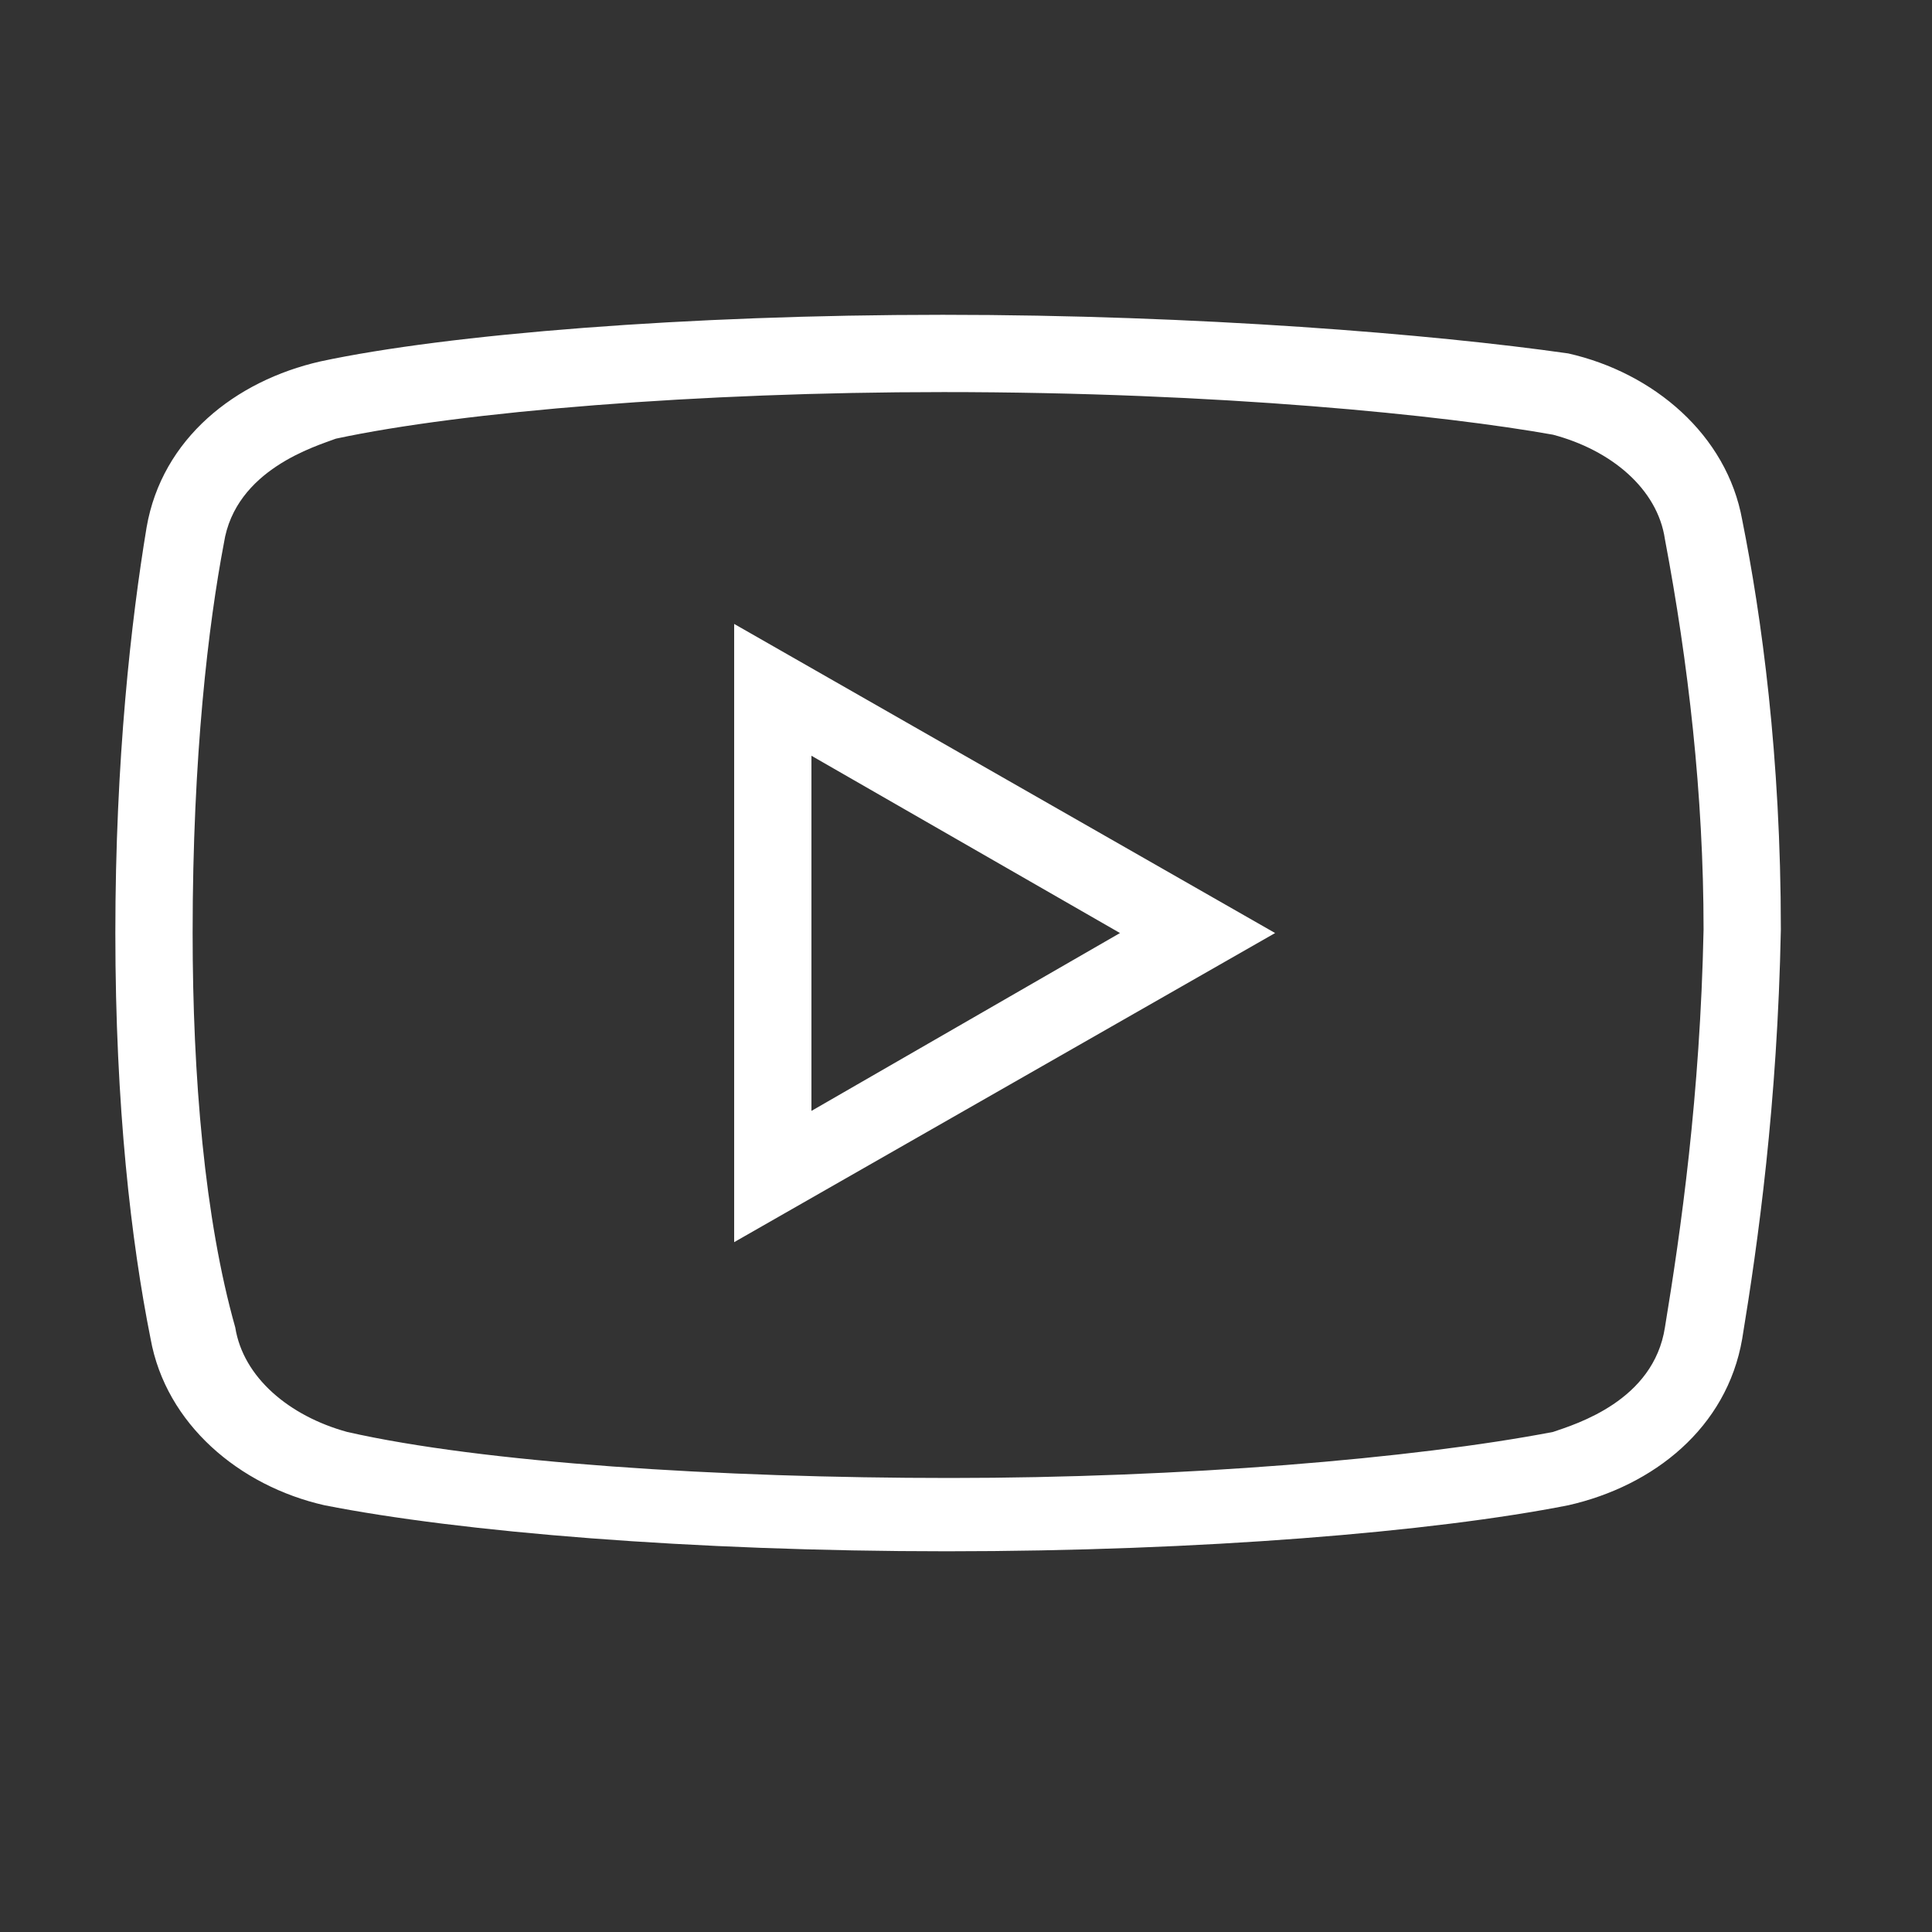 <svg width="34" height="34" fill="none" xmlns="http://www.w3.org/2000/svg"><rect width="100%" height="100%" fill="#333333" stroke="none"/><defs><clipPath id="a"><path transform="translate(0 -.573)" fill="#fff" fill-opacity="0" d="M0 0h34v34H0z"/></clipPath></defs><path fill="none" d="M0-.573h34v34H0z"/><g clip-path="url(#a)"><path d="M16.59 5.54c-4.49 0-8.71.34-10.95.82-1.5.34-2.79 1.36-3.06 2.92-.27 1.63-.55 4.08-.55 7.14 0 3.06.28 5.44.62 7.14.27 1.5 1.56 2.59 3.06 2.93 2.38.47 6.46.81 10.95.81 4.48 0 8.56-.34 10.94-.81 1.5-.34 2.79-1.36 3.06-2.93.28-1.7.62-4.14.68-7.2 0-3.06-.34-5.51-.68-7.21-.27-1.5-1.56-2.59-3.06-2.93-2.38-.34-6.52-.68-11.01-.68Zm0 1.36c4.89 0 8.84.41 10.74.75 1.02.27 1.84.95 1.97 1.84.41 2.17.68 4.49.68 6.87-.06 2.92-.4 5.3-.68 7-.2 1.29-1.56 1.7-1.97 1.84-2.45.47-6.53.81-10.61.81-4.08 0-8.23-.27-10.61-.81-1.02-.28-1.83-.96-1.97-1.84-.54-1.91-.75-4.42-.75-6.94 0-3.13.28-5.44.55-6.86.2-1.3 1.63-1.71 1.97-1.84 2.24-.48 6.39-.82 10.68-.82Zm-3.67 4.08v10.88l9.52-5.44-9.52-5.44Zm1.36 2.32 5.43 3.12-5.43 3.13V13.3Z" fill="#FFF"/></g></svg>